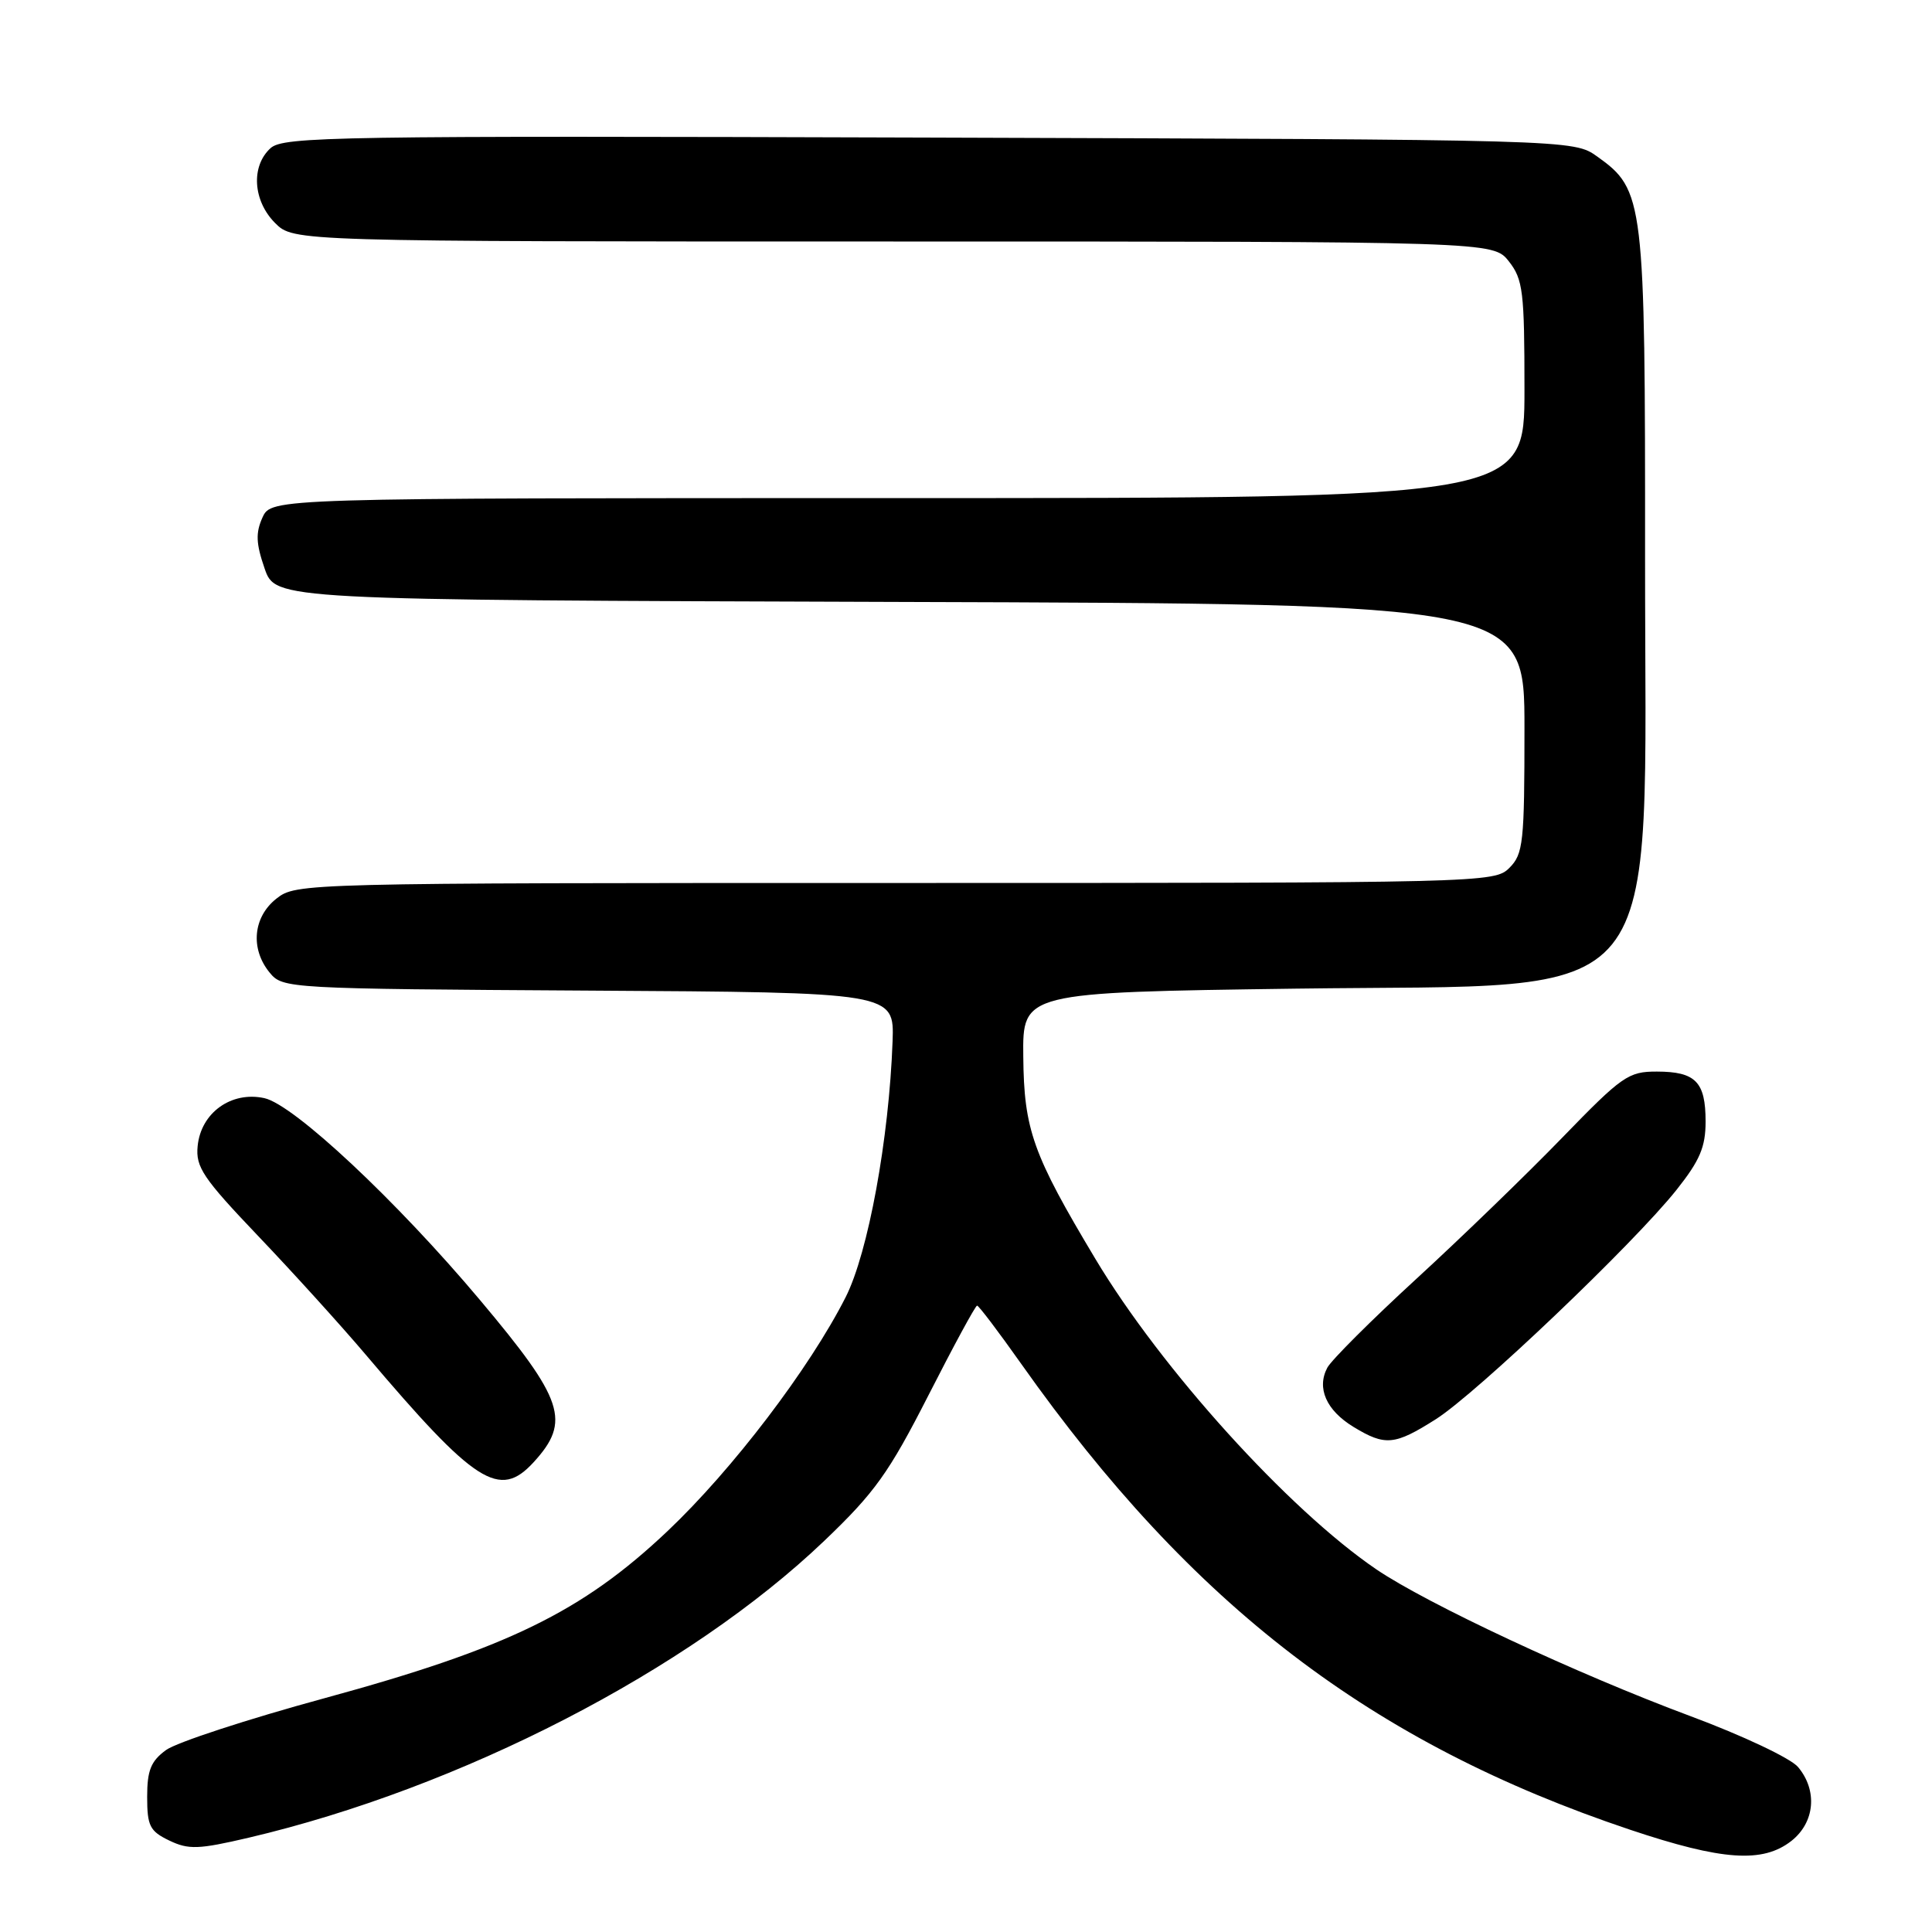 <?xml version="1.0" encoding="UTF-8" standalone="no"?>
<!DOCTYPE svg PUBLIC "-//W3C//DTD SVG 1.1//EN" "http://www.w3.org/Graphics/SVG/1.1/DTD/svg11.dtd" >
<svg xmlns="http://www.w3.org/2000/svg" xmlns:xlink="http://www.w3.org/1999/xlink" version="1.1" viewBox="0 0 256 256">
 <g >
 <path fill="currentColor"
d=" M 237.37 243.93 C 240.48 241.48 240.86 237.25 238.25 234.14 C 237.28 232.98 230.91 229.97 224.00 227.40 C 208.98 221.81 189.05 212.49 182.36 207.94 C 170.73 200.02 153.90 181.42 145.15 166.82 C 136.85 152.96 135.68 149.70 135.59 140.00 C 135.50 131.50 135.50 131.50 171.69 131.00 C 221.80 130.31 217.95 135.08 217.98 73.77 C 218.00 26.43 217.85 25.17 211.64 20.74 C 208.50 18.50 208.50 18.50 123.10 18.23 C 44.36 17.98 37.56 18.09 35.85 19.63 C 33.23 22.01 33.51 26.60 36.45 29.55 C 38.91 32.00 38.91 32.00 118.38 32.00 C 197.85 32.00 197.85 32.00 199.93 34.63 C 201.81 37.02 202.00 38.62 202.00 51.63 C 202.00 66.00 202.00 66.00 118.98 66.00 C 35.96 66.00 35.96 66.00 34.78 68.57 C 33.86 70.61 33.92 72.02 35.06 75.32 C 36.50 79.50 36.50 79.50 119.25 79.76 C 202.00 80.01 202.00 80.01 202.00 96.51 C 202.00 111.67 201.84 113.16 200.00 115.00 C 198.03 116.97 196.67 117.00 118.63 117.00 C 39.86 117.00 39.25 117.02 36.63 119.07 C 33.52 121.52 33.14 125.74 35.75 128.90 C 37.47 130.98 38.12 131.02 78.00 131.26 C 118.50 131.50 118.50 131.50 118.27 138.00 C 117.80 150.92 115.04 165.99 112.05 171.89 C 107.26 181.33 97.06 194.73 88.44 202.89 C 77.13 213.59 67.20 218.42 43.00 225.02 C 32.83 227.79 23.38 230.88 22.00 231.89 C 19.99 233.36 19.50 234.58 19.50 238.09 C 19.50 241.95 19.85 242.64 22.43 243.88 C 24.99 245.11 26.30 245.06 32.93 243.51 C 61.01 236.92 91.27 221.32 109.23 204.16 C 115.92 197.77 117.77 195.18 123.02 184.89 C 126.35 178.35 129.25 173.00 129.47 173.00 C 129.69 173.00 132.33 176.49 135.34 180.75 C 158.00 212.80 181.74 230.96 216.00 242.45 C 228.21 246.54 233.57 246.91 237.37 243.93 Z  M 70.71 193.75 C 75.67 188.33 74.74 185.51 63.60 172.26 C 52.59 159.15 38.94 146.36 35.03 145.51 C 30.66 144.55 26.62 147.44 26.19 151.86 C 25.91 154.64 26.89 156.10 34.20 163.77 C 38.78 168.57 45.20 175.65 48.46 179.50 C 63.00 196.66 66.18 198.70 70.71 193.75 Z  M 190.26 188.05 C 195.64 184.64 216.51 164.76 222.15 157.66 C 225.24 153.77 226.00 151.99 226.00 148.61 C 226.00 143.35 224.68 142.00 219.55 141.99 C 215.77 141.98 214.94 142.56 207.00 150.75 C 202.32 155.58 193.63 163.99 187.69 169.44 C 181.74 174.90 176.43 180.20 175.88 181.22 C 174.44 183.92 175.73 186.87 179.34 189.07 C 183.55 191.63 184.79 191.52 190.26 188.05 Z "/>
</g>
</svg>
